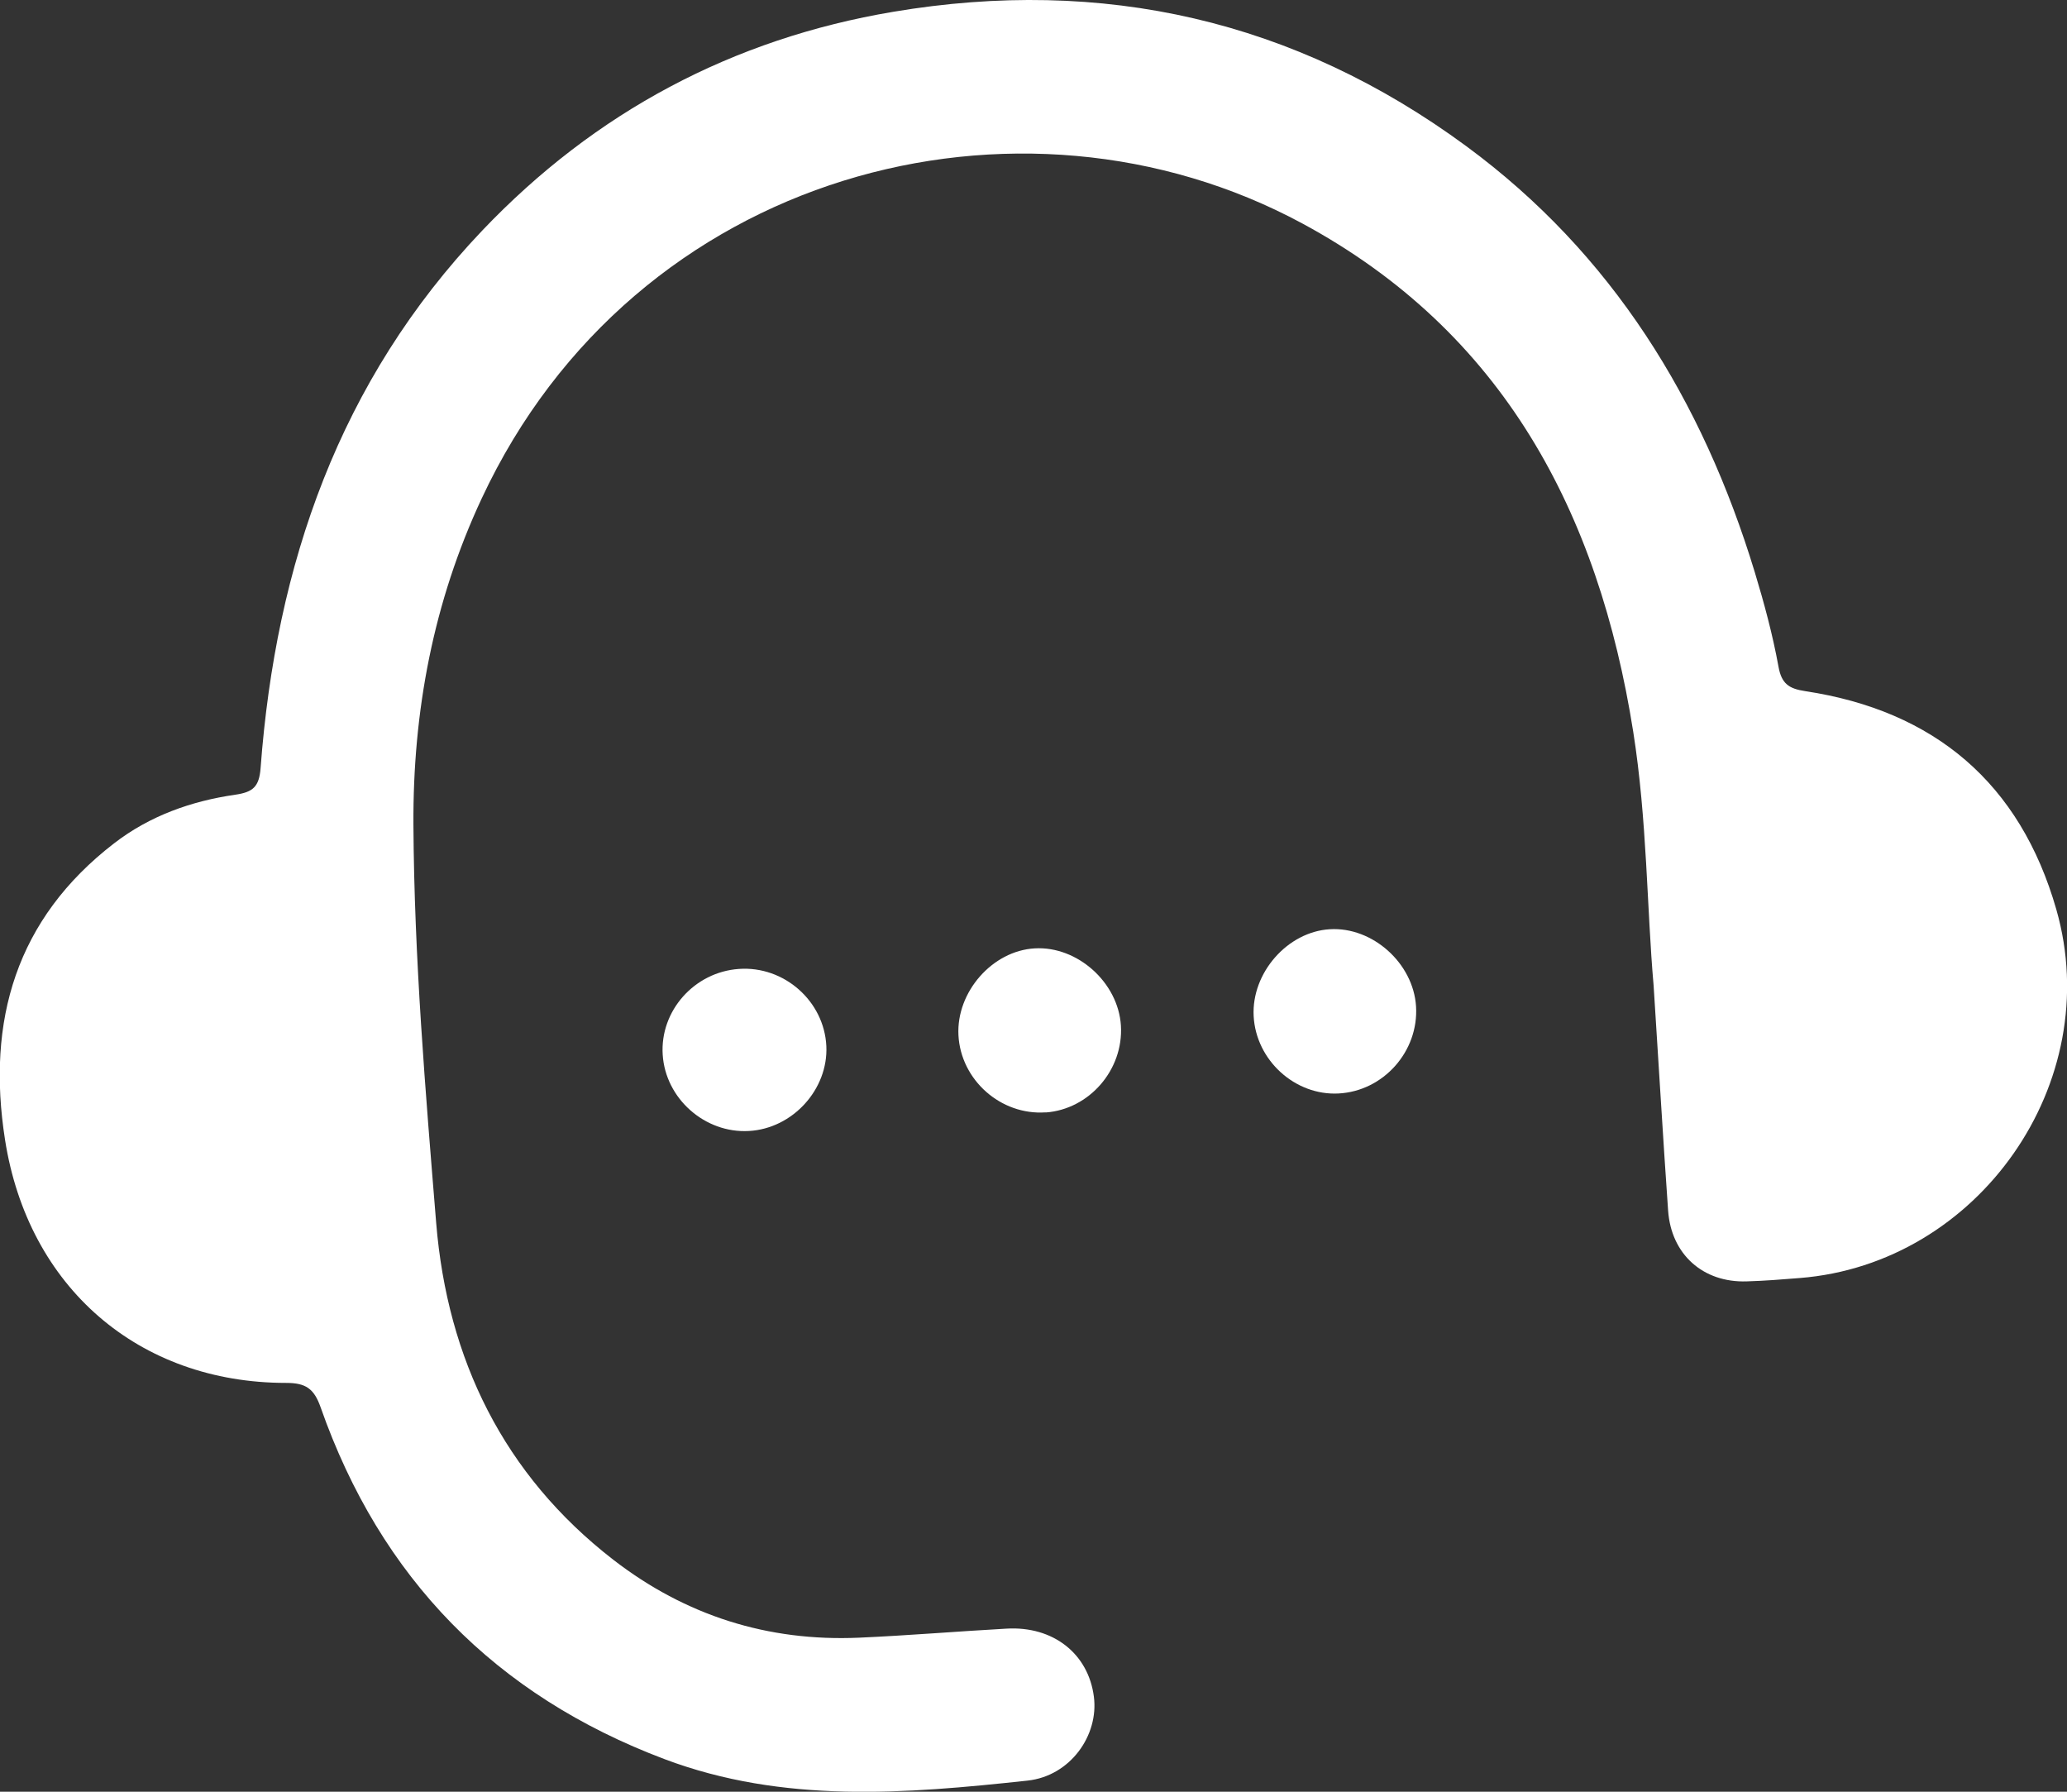 <svg width="90" height="78" viewBox="0 0 90 78" fill="none" xmlns="http://www.w3.org/2000/svg">
<rect x="0" y="0" width="90" height="78" fill="#333333" stroke="none"/>
<g clip-path="url(#clip0_122_6)">
<path d="M71.999 42.885C71.707 39.574 71.719 35.689 71.113 31.855C69.605 22.318 65.457 14.453 56.706 9.729C44.4 3.085 27.638 7.42 20.972 21.704C18.87 26.203 17.973 30.96 18.001 35.909C18.035 41.708 18.523 47.485 18.993 53.25C19.481 59.167 21.925 64.201 26.702 67.9C29.847 70.332 33.435 71.469 37.404 71.294C39.545 71.199 41.687 71.019 43.828 70.9C45.852 70.782 47.388 71.987 47.629 73.862C47.848 75.54 46.609 77.313 44.742 77.516C39.433 78.09 34.107 78.529 28.933 76.581C21.572 73.805 16.572 68.705 13.959 61.261C13.673 60.451 13.314 60.203 12.462 60.203C6.038 60.203 1.222 56.037 0.219 49.618C-0.594 44.439 0.695 40.002 4.973 36.709C6.52 35.515 8.331 34.873 10.242 34.597C11.01 34.485 11.285 34.259 11.347 33.432C12.008 24.576 14.778 16.575 20.995 10.039C25.911 4.876 31.899 1.689 38.901 0.512C48.016 -1.019 56.375 0.867 63.842 6.362C70.194 11.035 74.129 17.425 76.405 24.908C76.814 26.259 77.184 27.627 77.437 29.018C77.571 29.772 77.897 29.98 78.597 30.087C84.226 30.938 87.959 34.09 89.535 39.591C91.693 47.13 86.149 55.023 78.362 55.637C77.594 55.699 76.826 55.761 76.052 55.783C74.157 55.845 72.767 54.612 72.632 52.704C72.414 49.613 72.234 46.522 71.999 42.879V42.885Z" fill="white"/>
<path d="M45.527 48.425C43.576 48.56 41.833 47.017 41.732 45.064C41.636 43.183 43.212 41.387 45.056 41.286C46.912 41.179 48.689 42.772 48.806 44.647C48.924 46.572 47.427 48.295 45.527 48.43V48.425Z" fill="white"/>
<path d="M58.286 47.603C56.386 47.704 54.687 46.156 54.586 44.236C54.486 42.355 56.061 40.559 57.905 40.453C59.761 40.34 61.538 41.933 61.656 43.808C61.779 45.767 60.237 47.502 58.281 47.603H58.286Z" fill="white"/>
<path d="M32.605 49.236C30.693 49.343 28.978 47.828 28.855 45.919C28.731 44.005 30.234 42.316 32.173 42.181C34.141 42.04 35.885 43.583 35.98 45.537C36.069 47.423 34.511 49.134 32.605 49.236Z" fill="white"/>
</g>
<defs>
<clipPath id="clip0_122_6">
<rect width="90" height="78" fill="white"/>
</clipPath>
</defs>
</svg>
